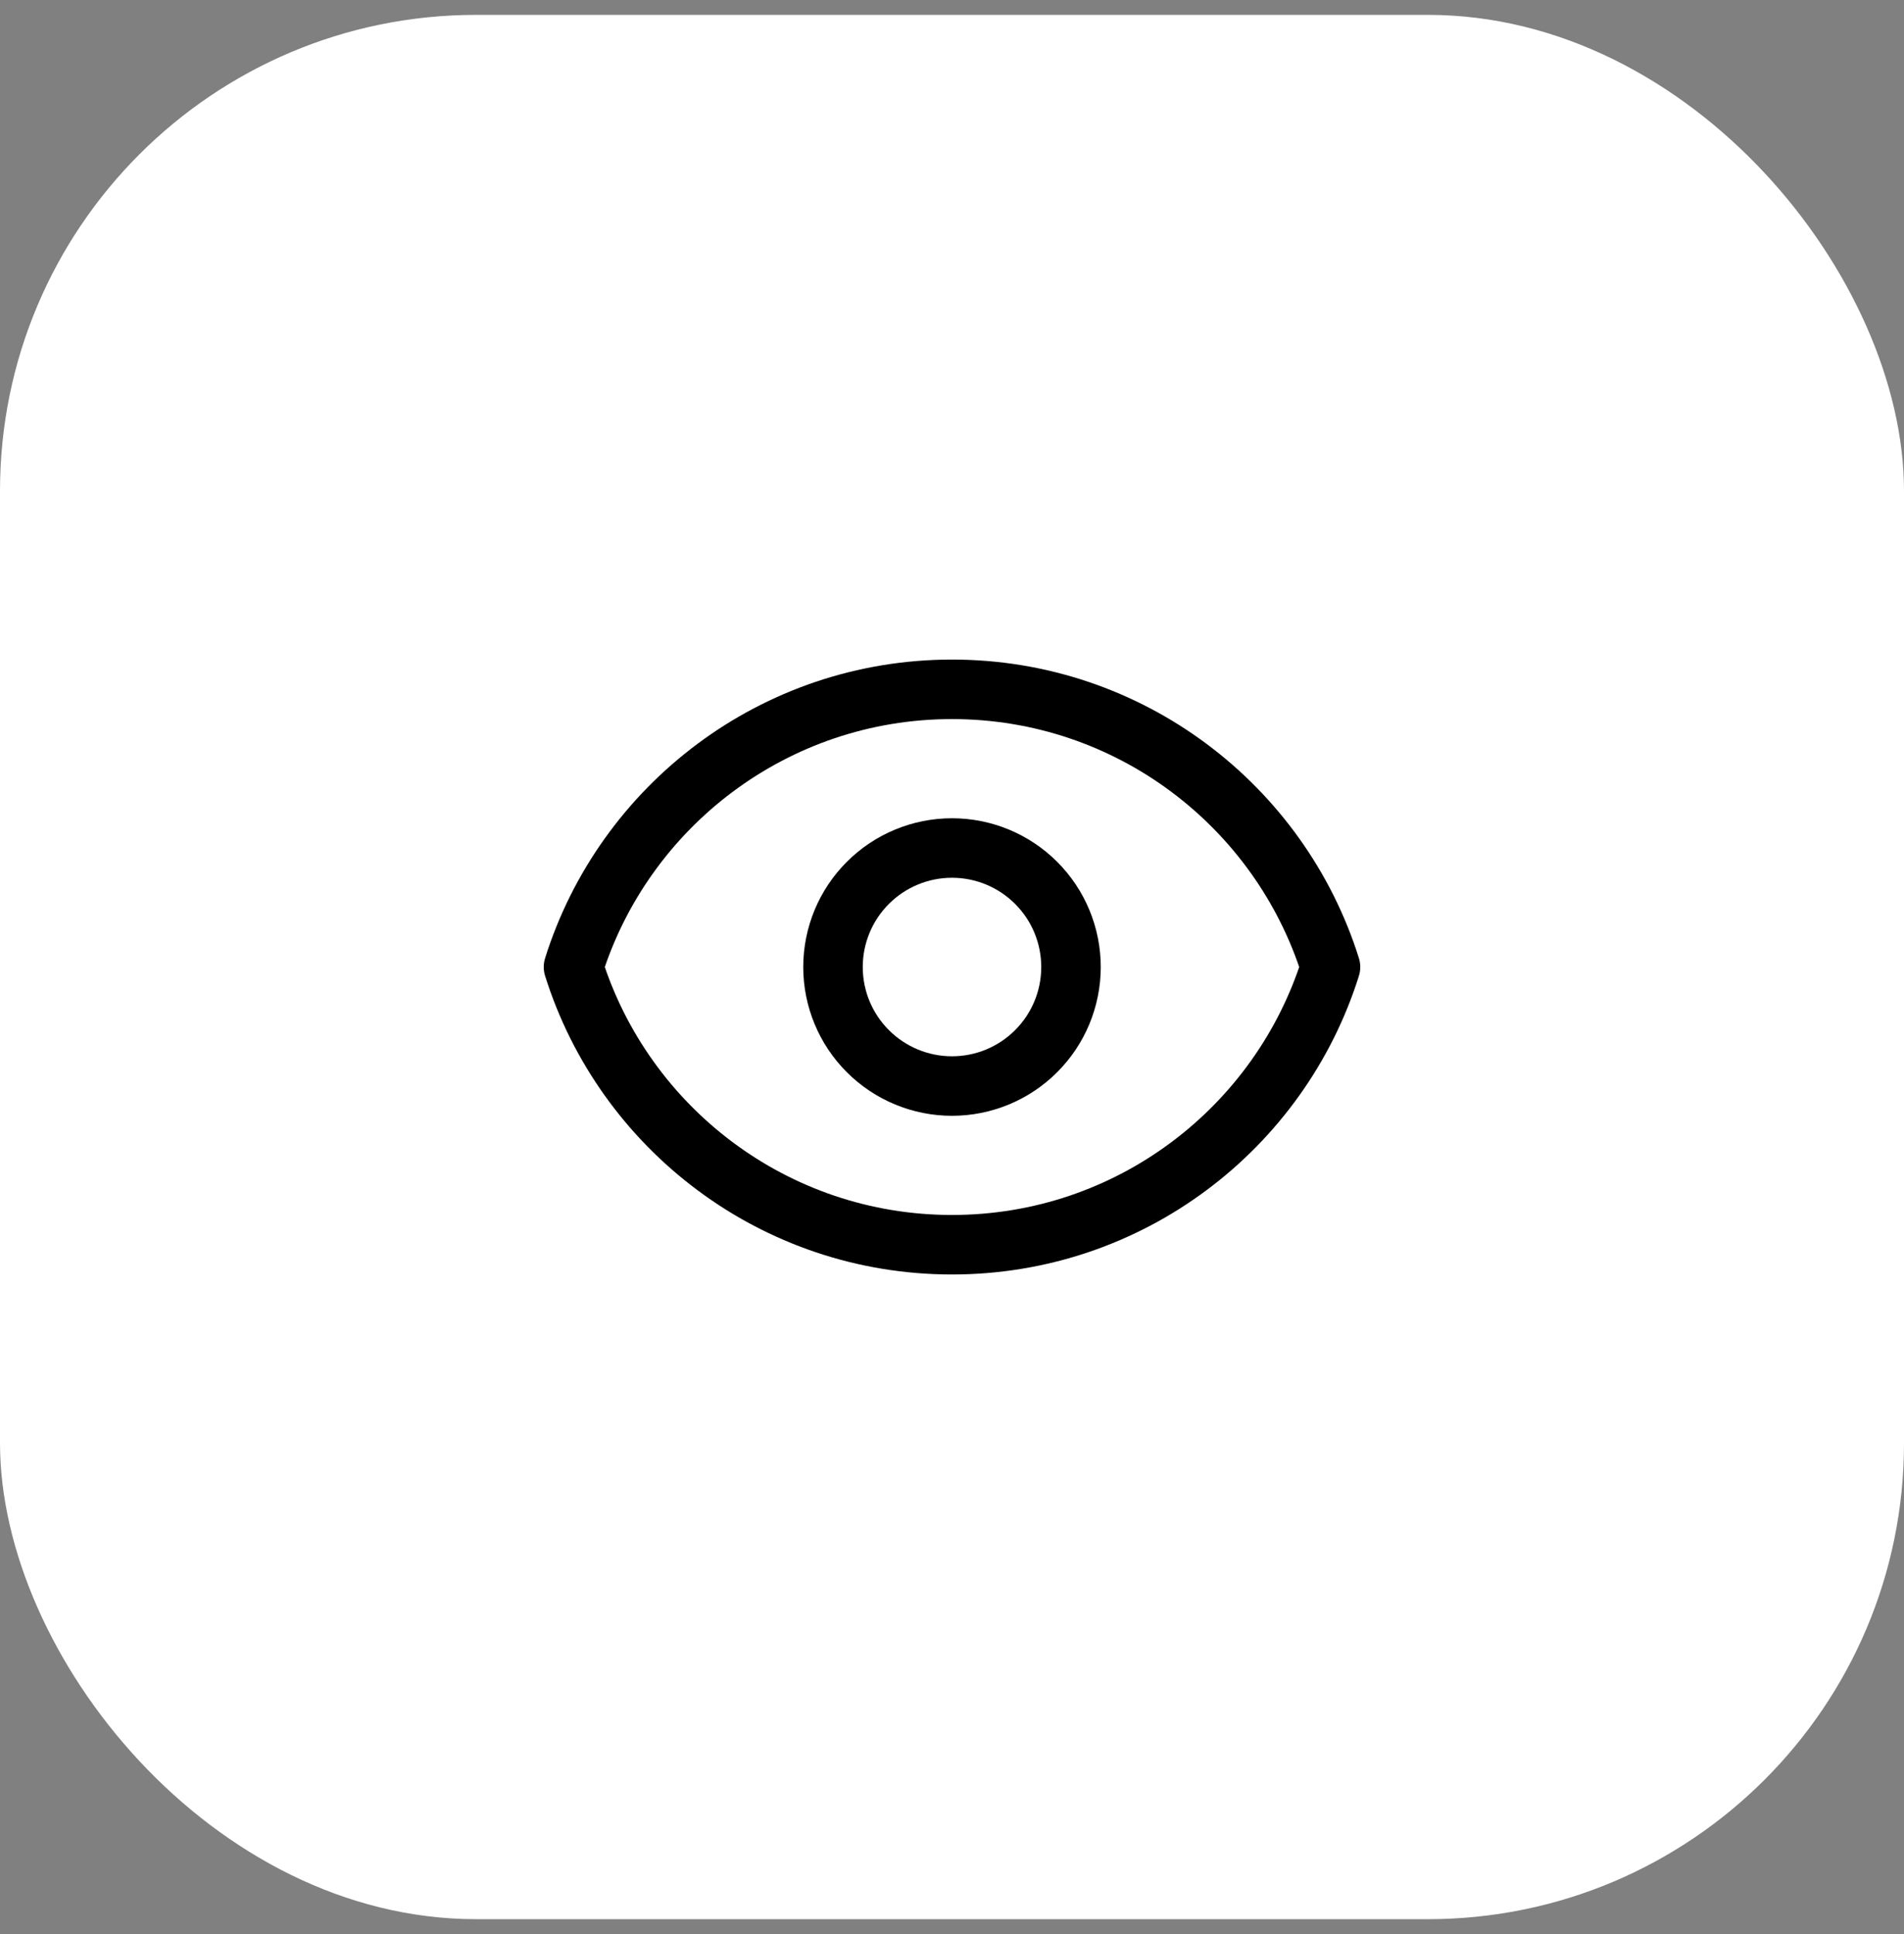 <svg width="64" height="65" viewBox="0 0 64 65" fill="none" xmlns="http://www.w3.org/2000/svg">
<rect x="0" y="0" width="64" height="65" fill="#808080" stroke="none"/>
<rect y="0.5" width="64" height="64" rx="16" fill="white"/>
<path d="M36 32.5C36 33.561 35.579 34.578 34.828 35.328C34.078 36.079 33.061 36.5 32 36.5C30.939 36.5 29.922 36.079 29.172 35.328C28.421 34.578 28 33.561 28 32.5C28 31.439 28.421 30.422 29.172 29.672C29.922 28.921 30.939 28.5 32 28.5C33.061 28.5 34.078 28.921 34.828 29.672C35.579 30.422 36 31.439 36 32.5Z" stroke="black" stroke-width="2" stroke-linecap="round" stroke-linejoin="round"/>
<path d="M19.277 32.5C20.976 27.091 26.031 23.167 32 23.167C37.971 23.167 43.024 27.091 44.723 32.5C43.024 37.909 37.971 41.833 32 41.833C26.031 41.833 20.976 37.909 19.277 32.5Z" stroke="black" stroke-width="2" stroke-linecap="round" stroke-linejoin="round"/>
</svg>
